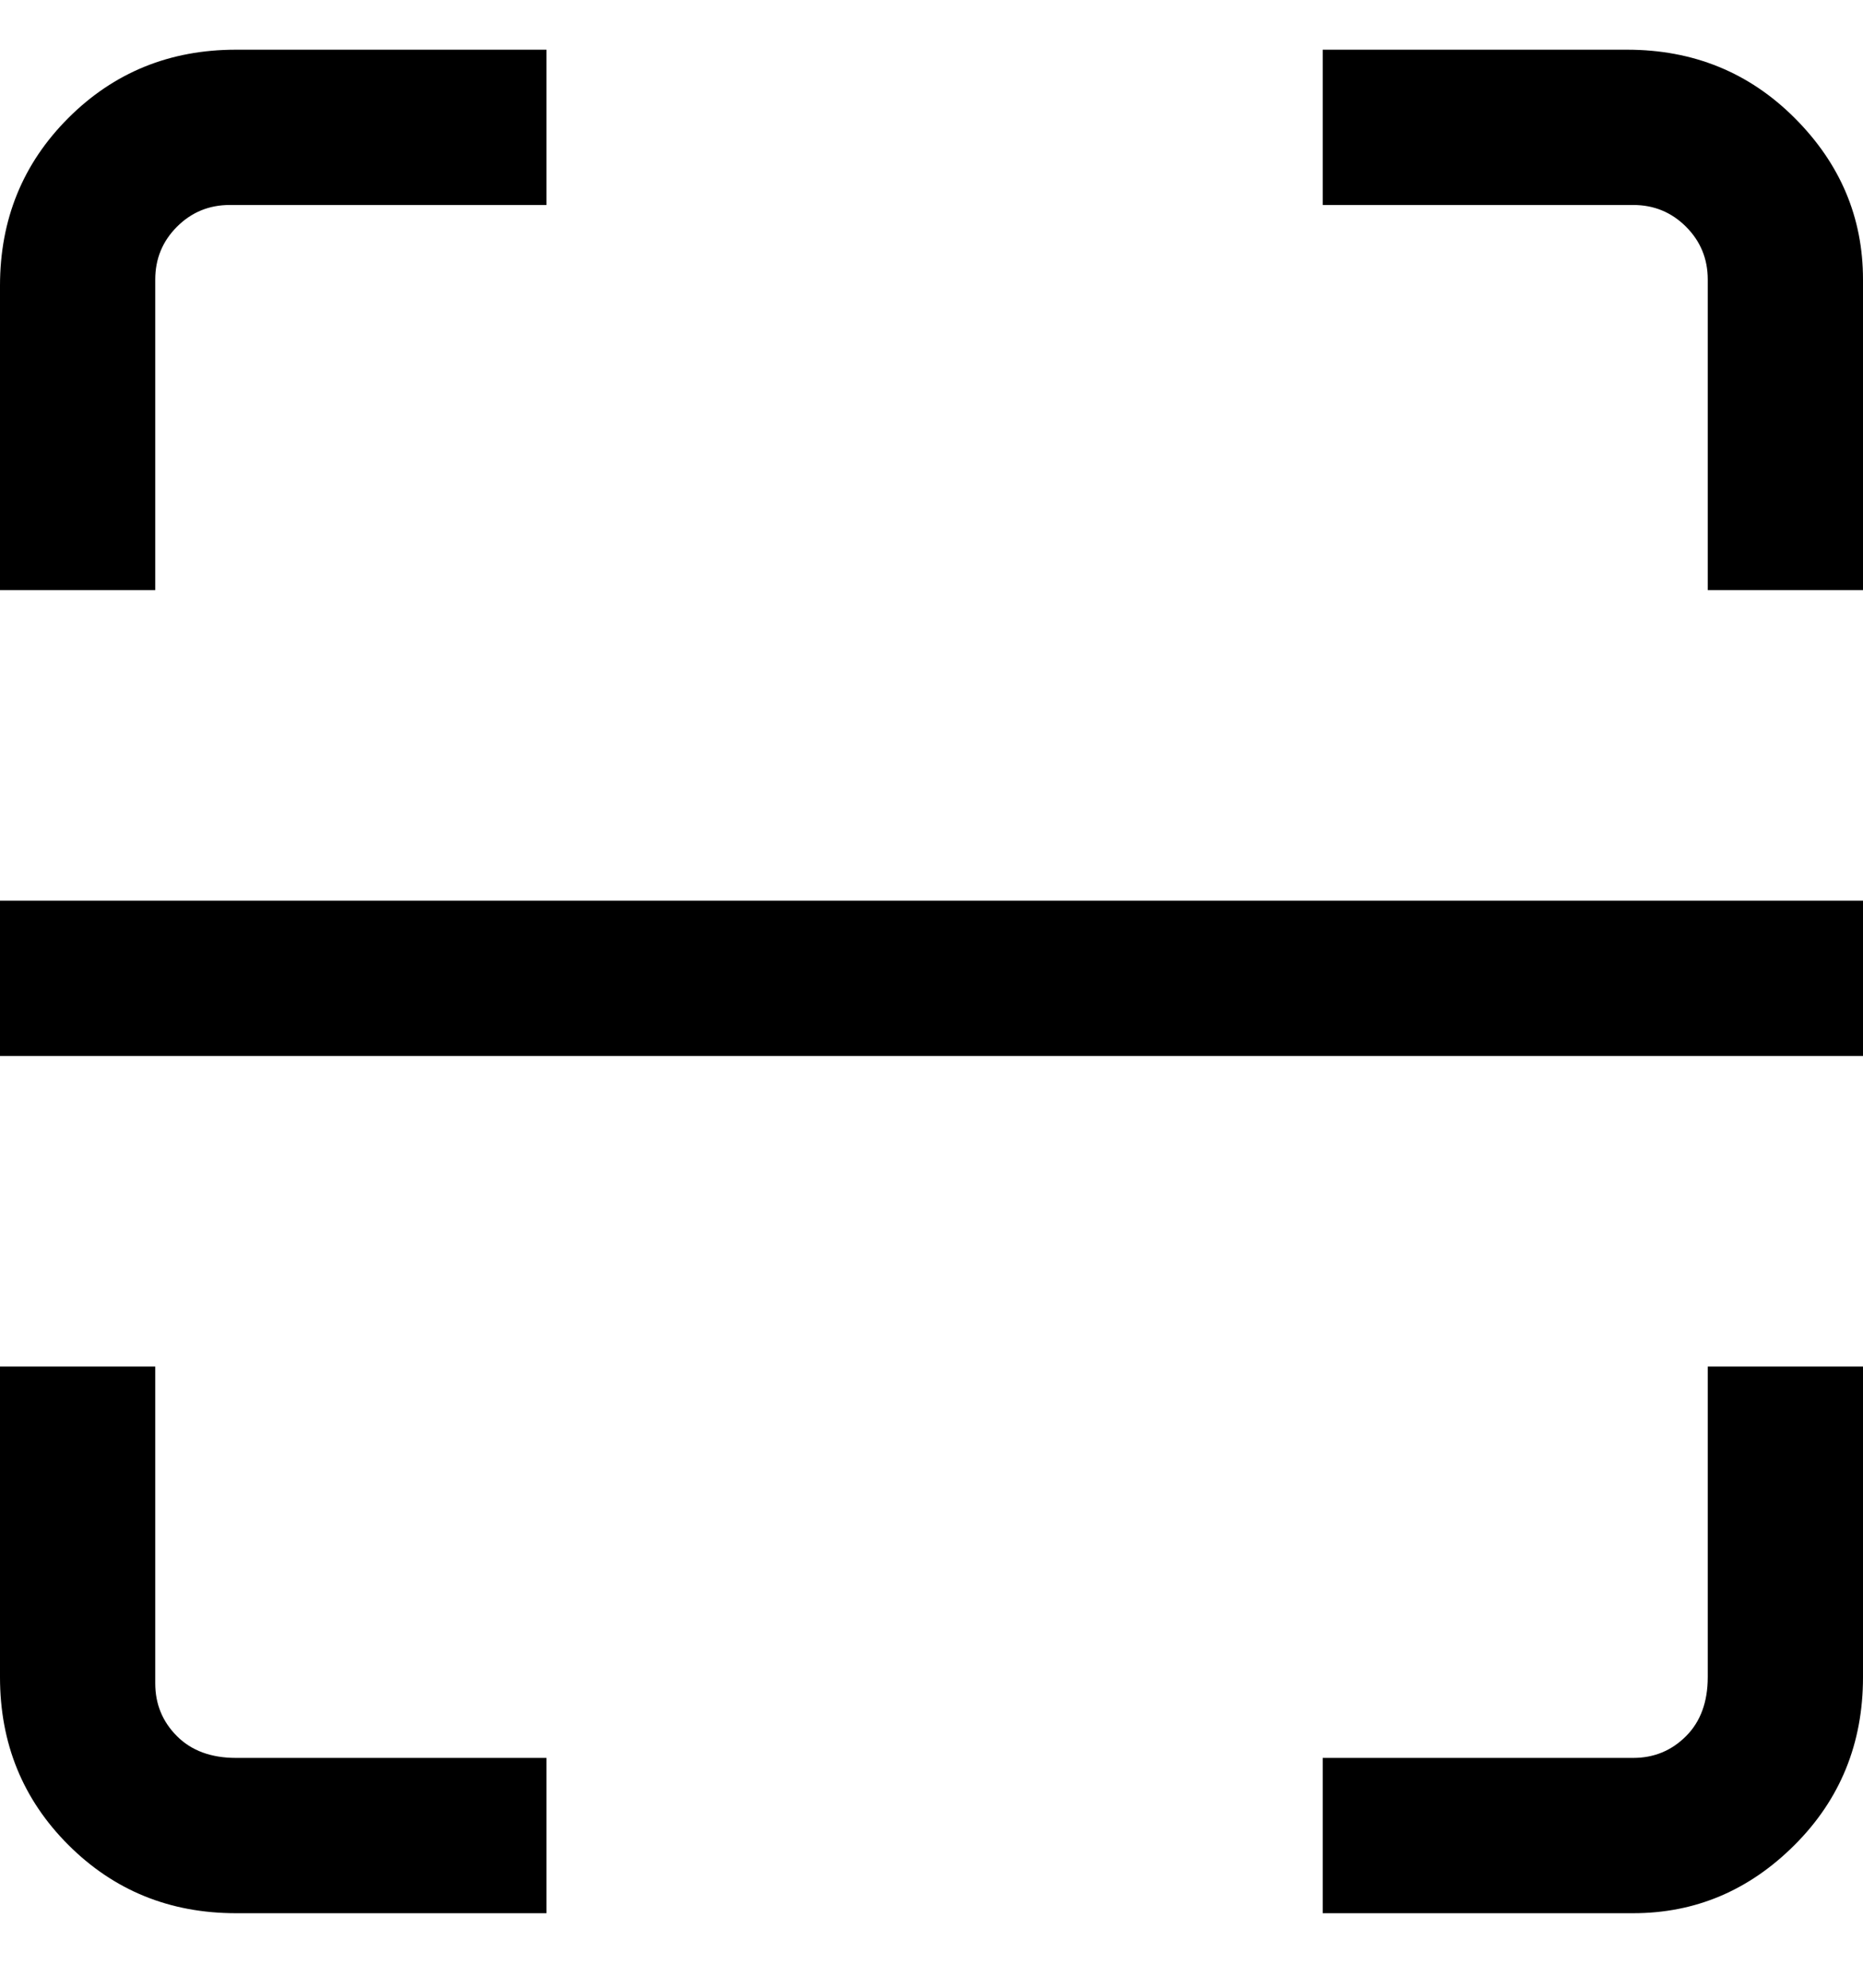<svg viewBox="0 0 300 320" xmlns="http://www.w3.org/2000/svg"><path d="M0 145h300v25H0v-25zm25 125v-50H0v50q0 16 11 27t27 11h50v-25H38q-6 0-9.5-3.5T25 271v-1zm250 0q0 6-3.5 9.5T263 283h-50v25h50q15 0 26-11t11-27v-50h-25v50zM263 8h-50v25h50q5 0 8.5 3.5T275 45v50h25V45q0-15-11-26T262 8h1zM25 45q0-5 3.5-8.5T37 33h51V8H38Q22 8 11 19T0 46v49h25V45z"/></svg>